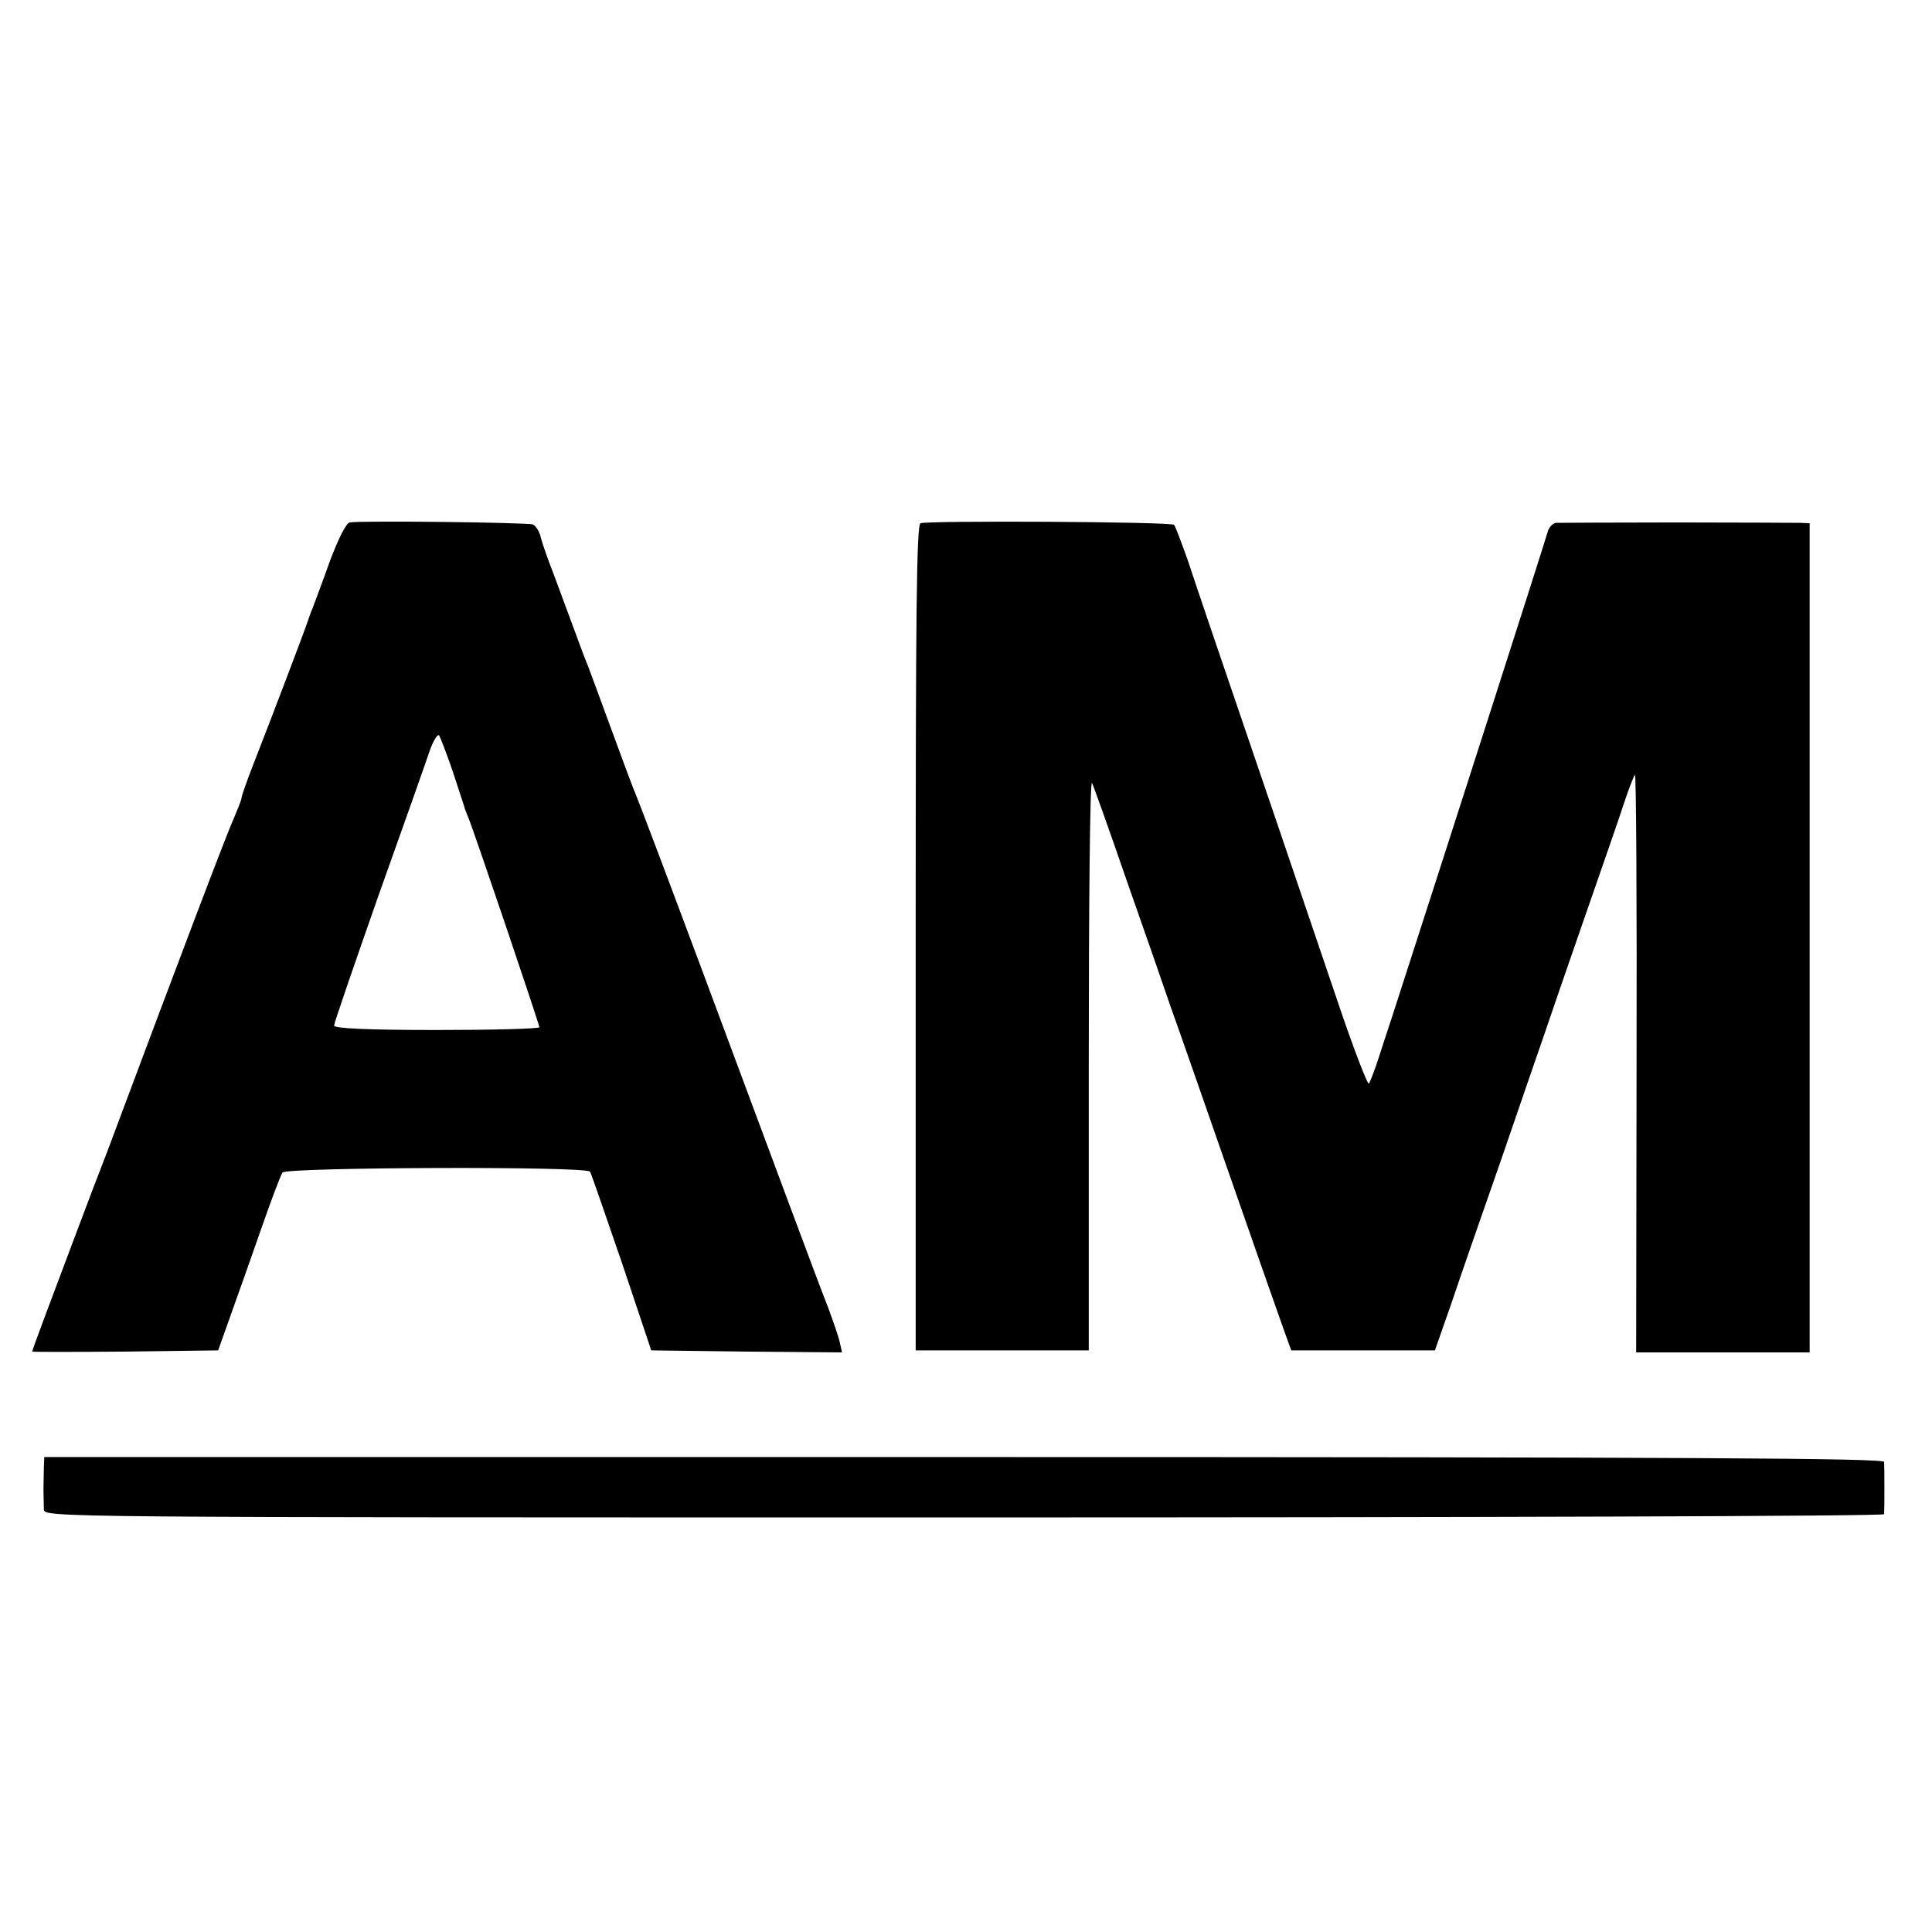 <?xml version="1.0" standalone="no"?>
<!DOCTYPE svg PUBLIC "-//W3C//DTD SVG 20010904//EN"
 "http://www.w3.org/TR/2001/REC-SVG-20010904/DTD/svg10.dtd">
<svg version="1.0" xmlns="http://www.w3.org/2000/svg"
 width="480pt" height="480pt" viewBox="0 0 480 480"
 preserveAspectRatio="xMidYMid meet">
<g transform="translate(0,480) scale(0.1,-0.1)"
fill="#000000" stroke="none">
<path d="M869 3502 c-9 -1 -29 -42 -49 -95 -18 -51 -38 -103 -43 -117 -6 -14
-11 -29 -13 -35 -3 -11 -91 -243 -135 -355 -16 -41 -29 -78 -29 -83 0 -4 -9
-26 -19 -50 -16 -34 -134 -345 -316 -832 -13 -33 -49 -127 -80 -210 -64 -170
-105 -279 -105 -283 0 -1 104 -1 231 0 l231 3 32 90 c18 50 52 146 76 215 24
69 47 130 52 137 11 13 755 16 764 2 3 -5 38 -107 79 -226 l73 -218 237 -3
237 -2 -5 22 c-2 13 -16 52 -29 88 -33 84 -119 317 -312 835 -86 231 -161 429
-166 440 -5 11 -32 83 -60 160 -28 77 -55 149 -59 160 -5 11 -21 54 -36 95
-15 41 -38 102 -50 135 -13 33 -27 73 -31 88 -3 16 -13 31 -20 34 -14 5 -429
10 -455 5z m257 -622 c15 -47 29 -87 29 -90 1 -3 5 -12 8 -20 12 -27 177 -515
177 -522 0 -4 -115 -7 -255 -7 -175 0 -255 4 -255 11 0 6 50 151 110 322 61
171 118 332 127 359 9 26 20 44 24 40 3 -5 19 -46 35 -93z"/>
<path d="M2287 3500 c-10 -4 -12 -227 -12 -1030 l0 -1025 215 0 215 0 0 712
c0 391 3 706 8 698 4 -8 43 -117 86 -242 44 -125 93 -266 109 -313 17 -47 83
-236 147 -420 64 -184 125 -357 135 -385 l18 -50 178 0 179 0 42 120 c22 66
78 226 123 355 44 129 92 267 105 305 13 39 58 169 100 290 42 121 87 250 99
287 12 37 25 70 28 73 3 3 5 -318 4 -715 l-1 -720 215 0 216 0 0 1030 0 1030
-23 1 c-13 0 -151 1 -308 1 -157 0 -291 -1 -299 -1 -8 -1 -18 -11 -21 -23 -10
-35 -252 -789 -386 -1203 -11 -33 -27 -82 -36 -110 -9 -27 -19 -53 -22 -57 -3
-4 -36 81 -73 190 -37 108 -130 384 -208 612 -78 228 -154 452 -169 498 -16
45 -31 85 -34 88 -7 8 -613 11 -630 4z"/>
<path d="M109 1155 c0 -14 -1 -38 -1 -55 0 -16 1 -39 1 -50 1 -20 8 -20 2286
-20 1257 0 2285 3 2286 8 1 10 1 115 0 130 -1 9 -465 12 -2286 12 l-2285 0 -1
-25z"/>
</g>
</svg>
